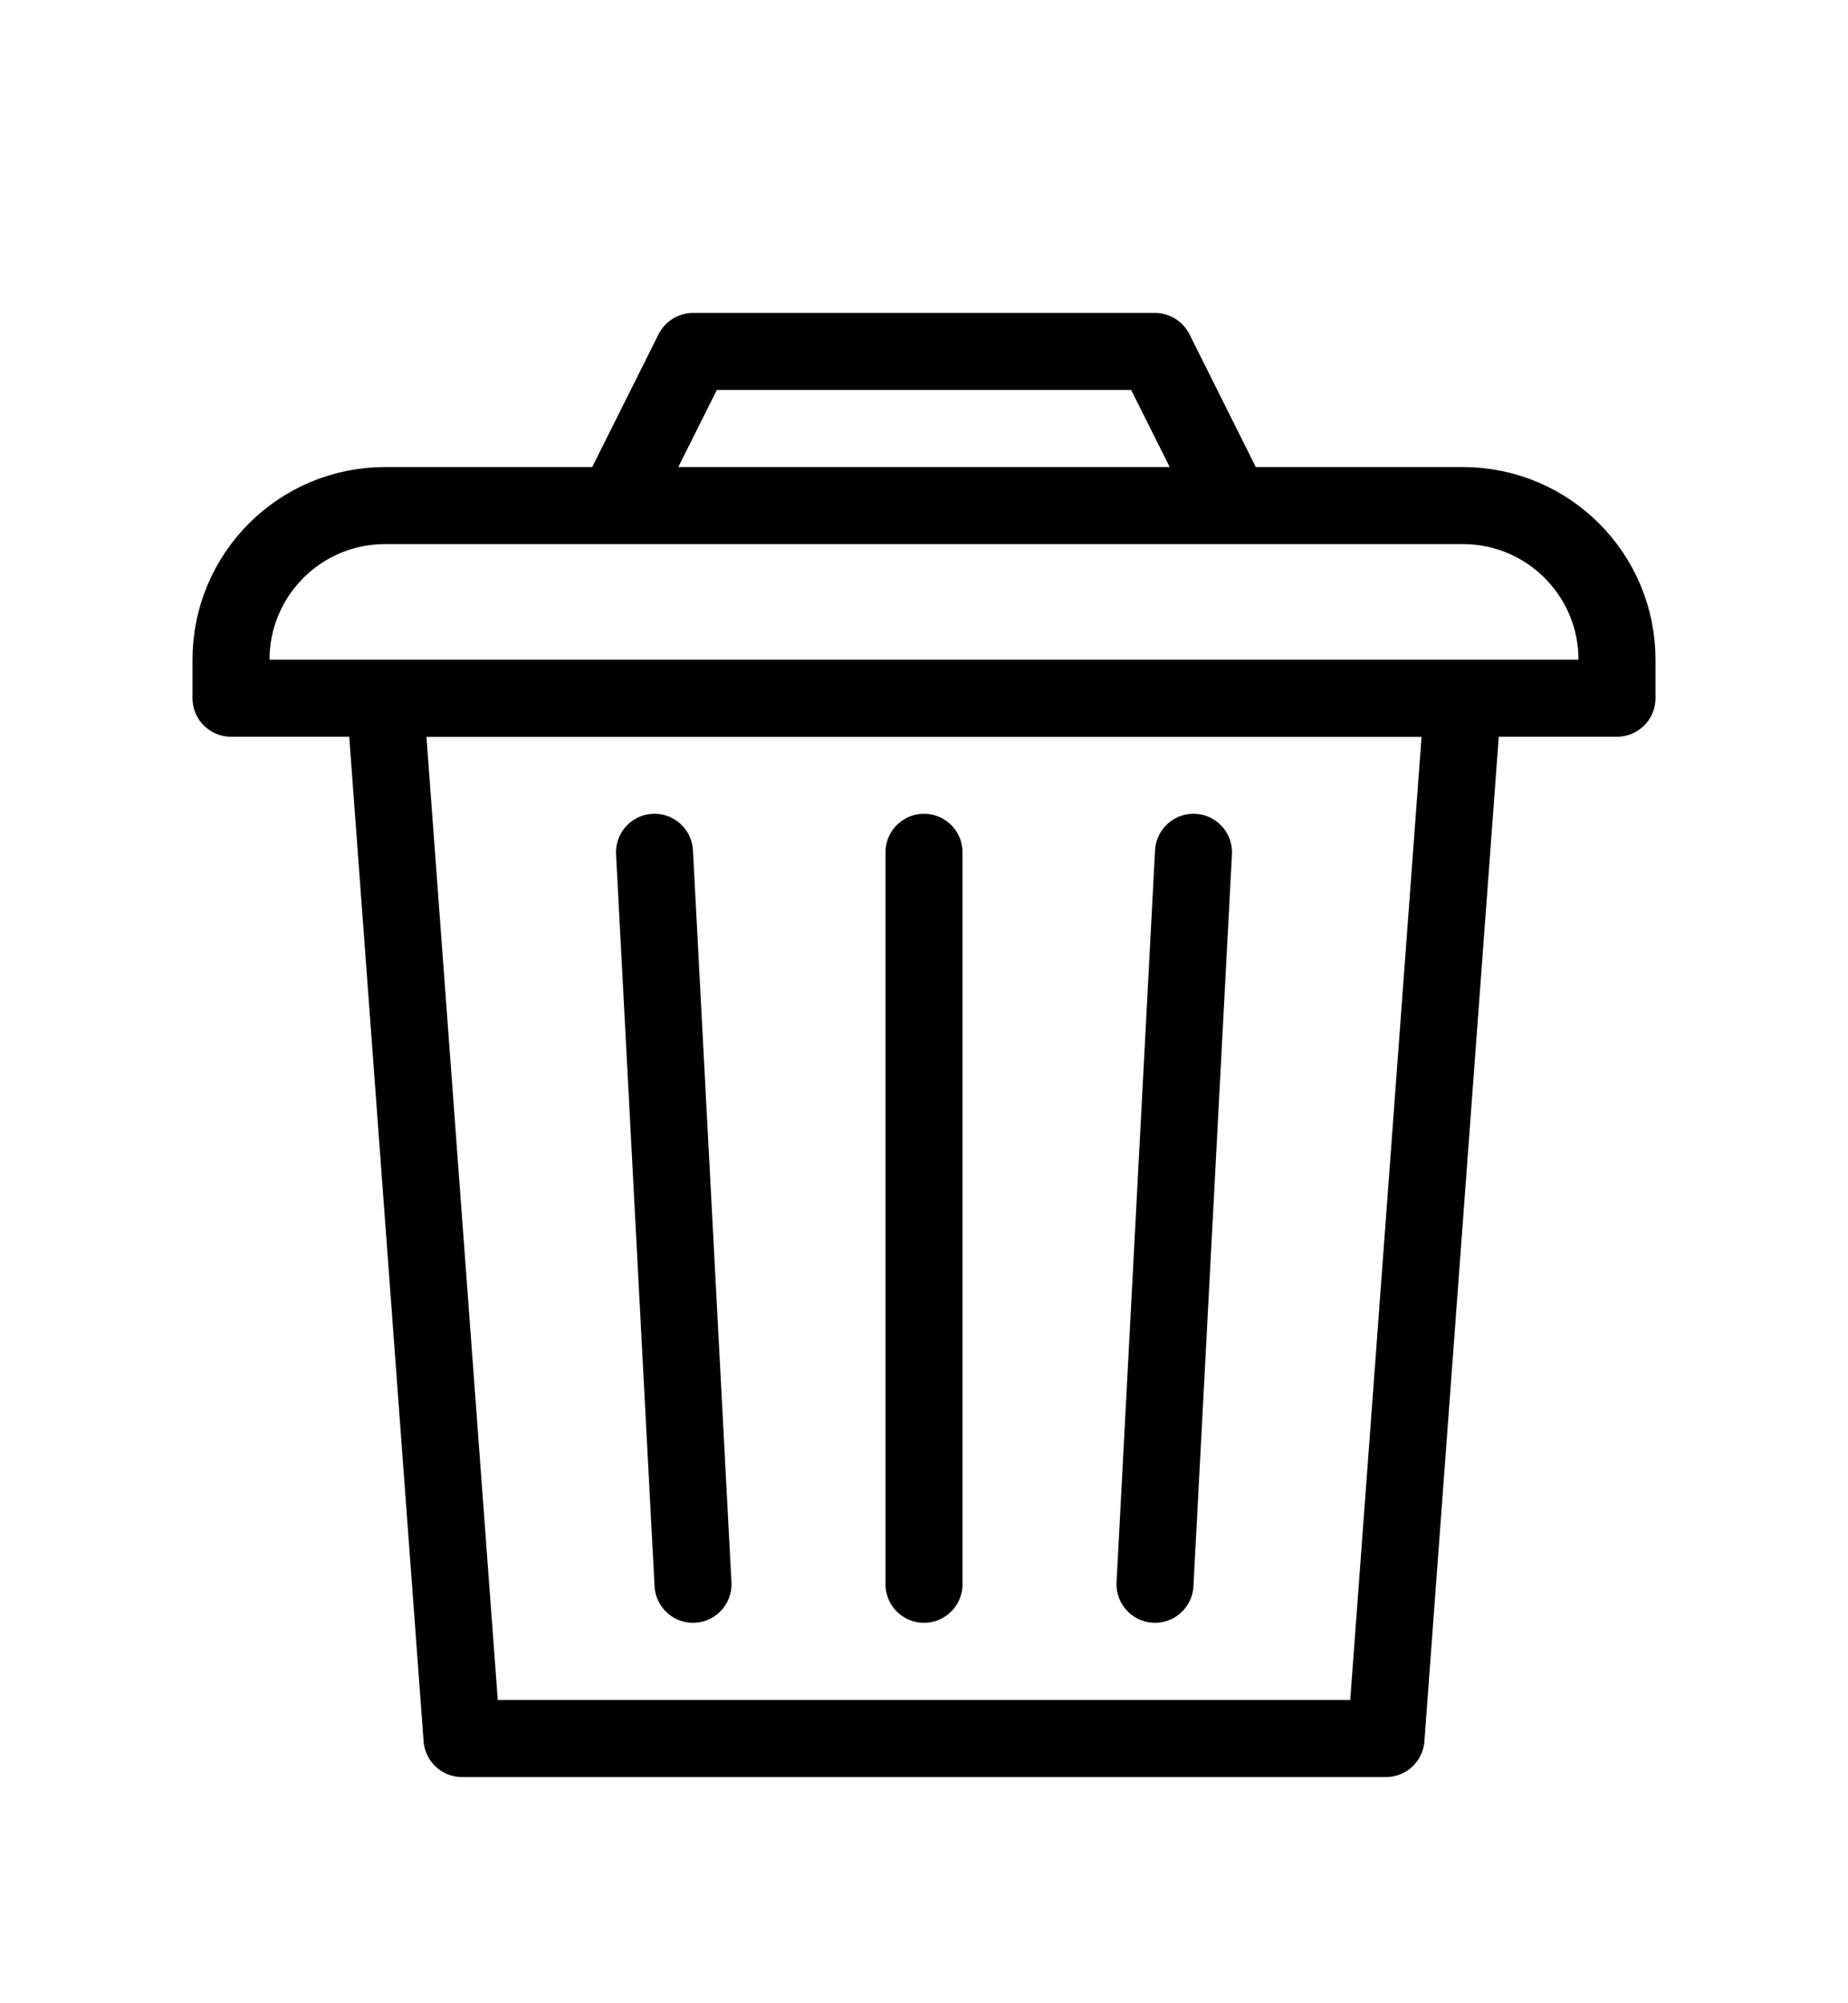 <svg width="12" height="13" viewBox="0 0 12 13" fill="none" xmlns="http://www.w3.org/2000/svg">
<path d="M7.75 5.531L7.5 10.281M6 5.531V10.281M4.25 5.531L4.5 10.281M8 3.281H9.5C10.052 3.281 10.5 3.729 10.5 4.281V4.531H1.5V4.281C1.5 3.729 1.948 3.281 2.5 3.281H4M8 3.281L7.5 2.281H4.5L4 3.281M8 3.281H4M9.5 4.532H2.5L3 11.282H9L9.5 4.532Z" stroke="black" stroke-width="0.5" stroke-linecap="round" stroke-linejoin="round"/>
</svg>
